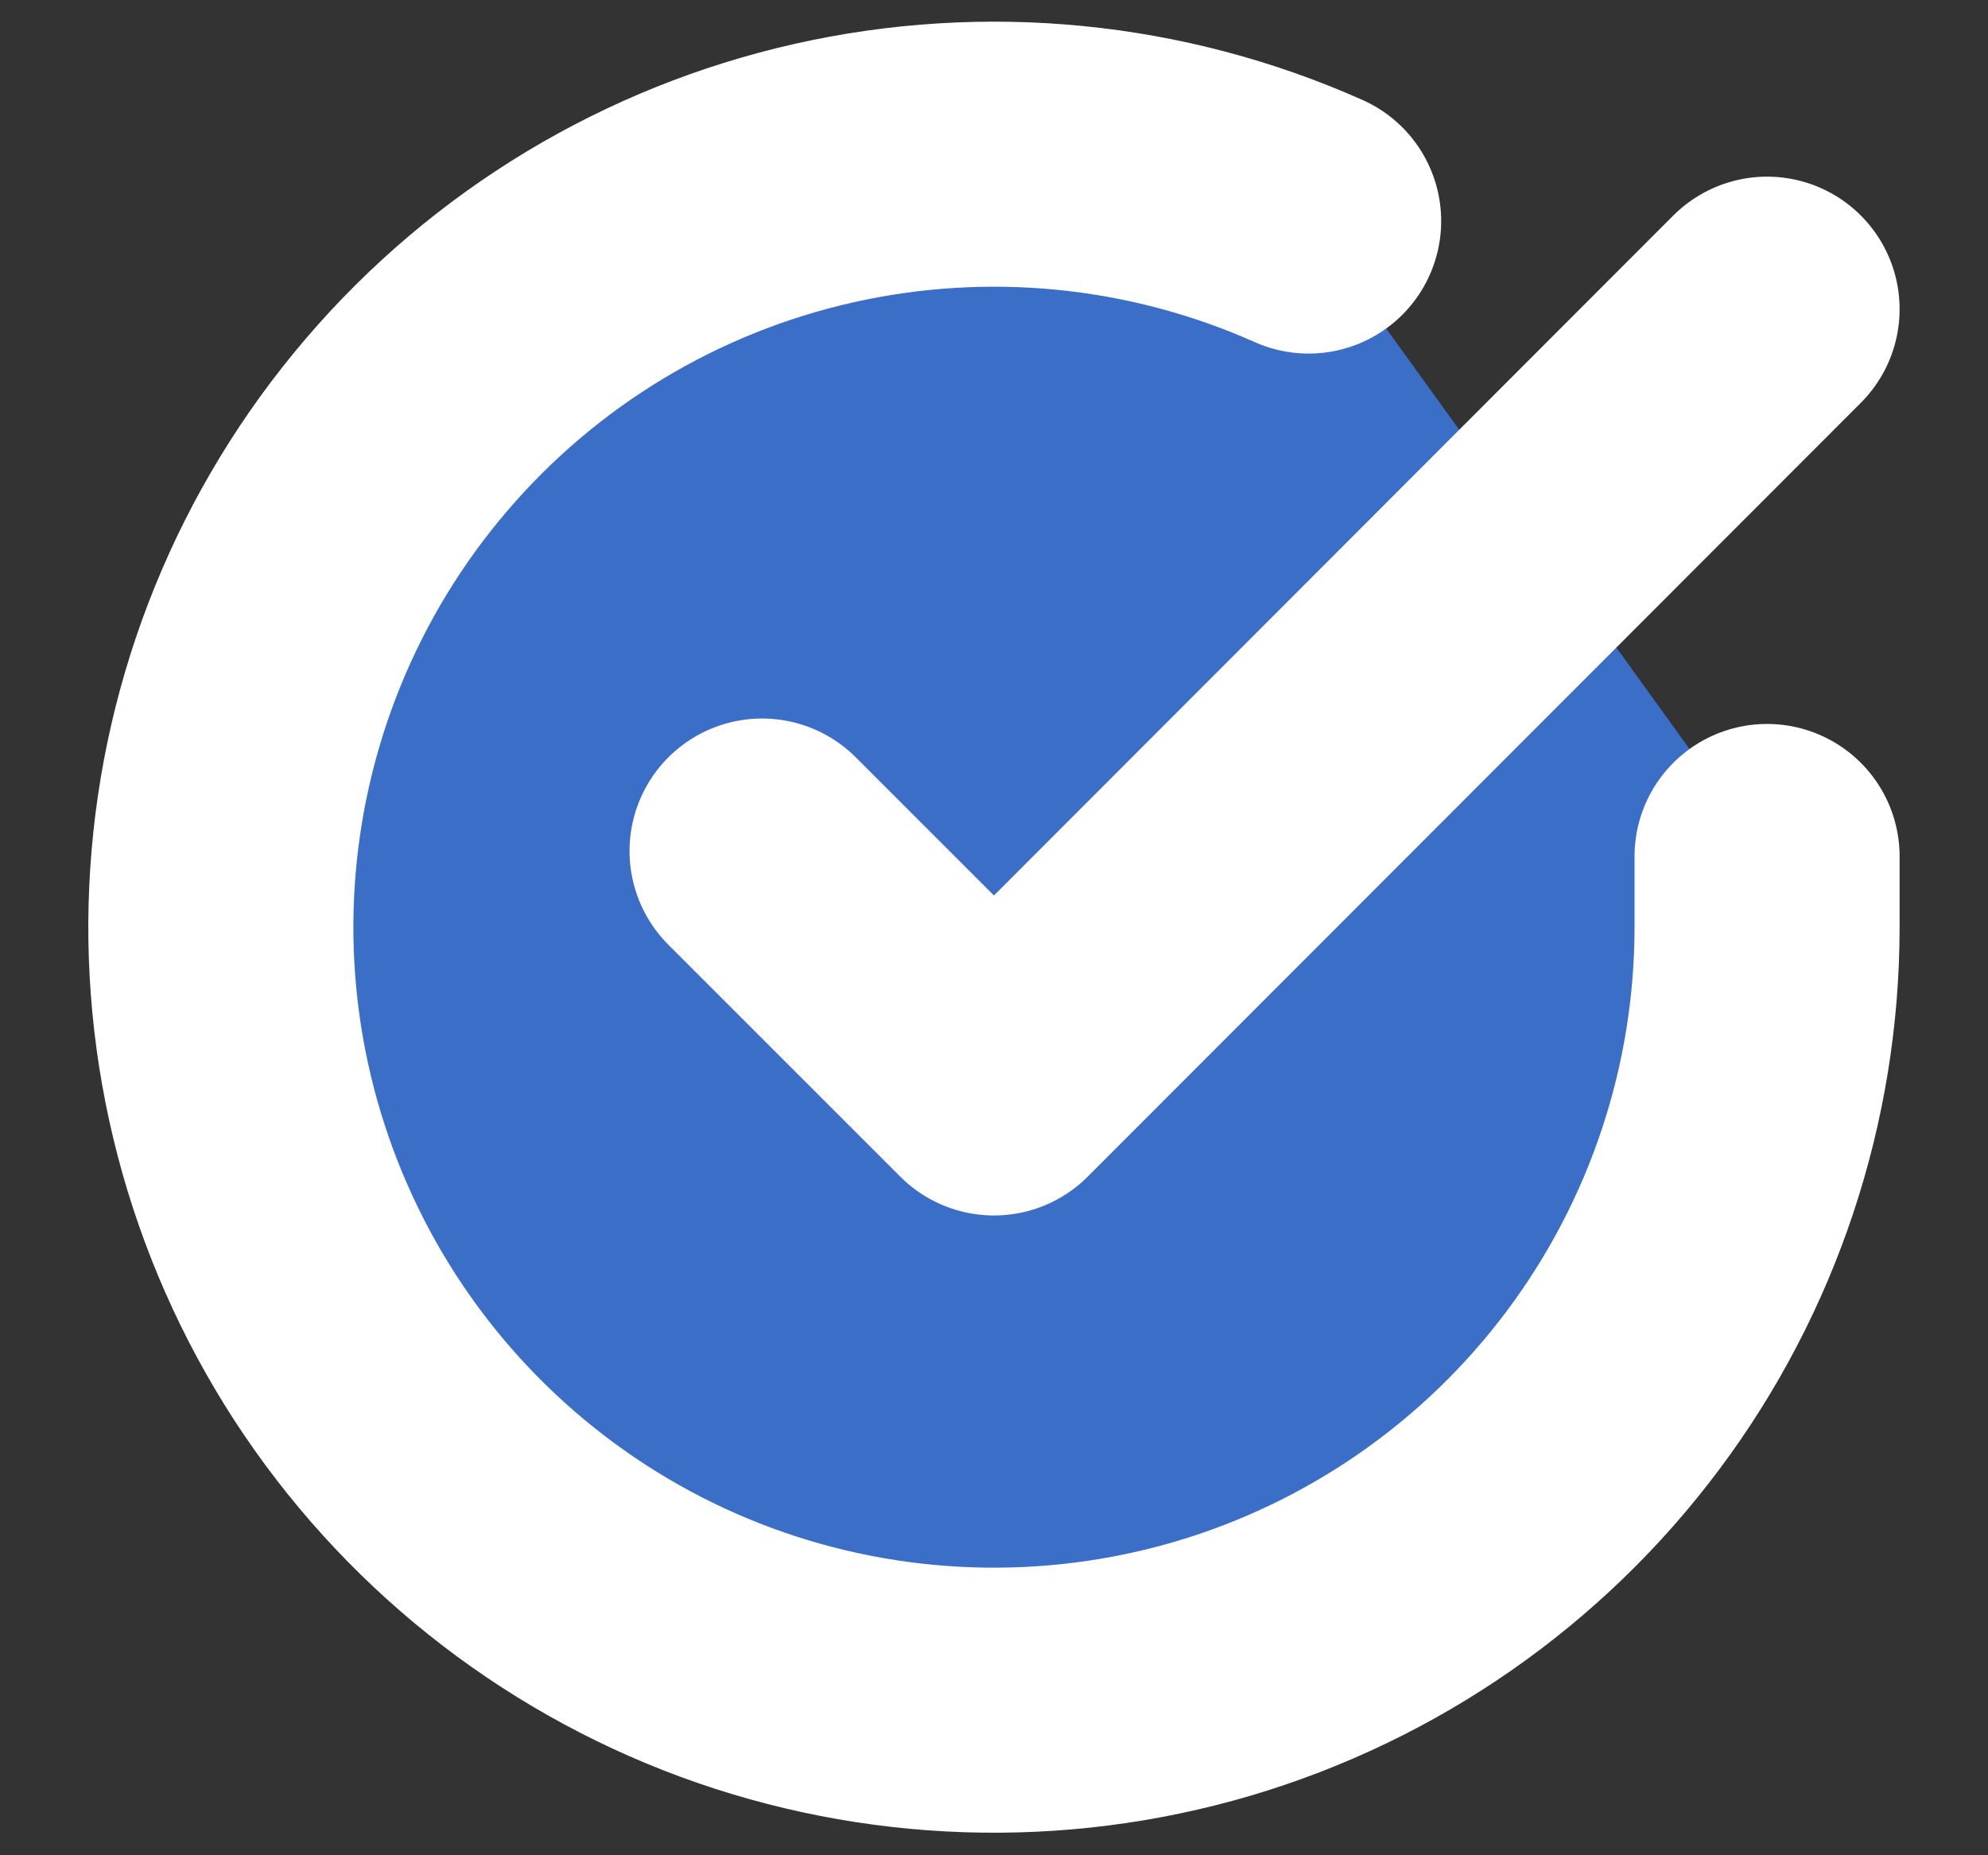 <svg width="15" height="14" viewBox="0 0 15 14" fill="#3b6ec7" xmlns="http://www.w3.org/2000/svg">
  <rect x="0" y="0" width="15" height="14" fill="#333333" stroke="none"/>
  <path d="M13.333 6.463V7C13.332 8.258 12.925 9.482 12.172 10.489C11.419 11.497 10.36 12.234 9.154 12.591C7.947 12.947 6.658 12.904 5.478 12.469C4.298 12.033 3.291 11.227 2.606 10.172C1.922 9.116 1.596 7.868 1.679 6.613C1.762 5.358 2.248 4.163 3.066 3.207C3.883 2.25 4.987 1.584 6.214 1.307C7.441 1.03 8.725 1.156 9.874 1.668" stroke="white" stroke-width="2" stroke-linecap="round" stroke-linejoin="round"/>
  <path d="M13.333 2.333L7.5 8.172L5.75 6.422" stroke="white" stroke-width="2" stroke-linecap="round" stroke-linejoin="round"/>
</svg>
